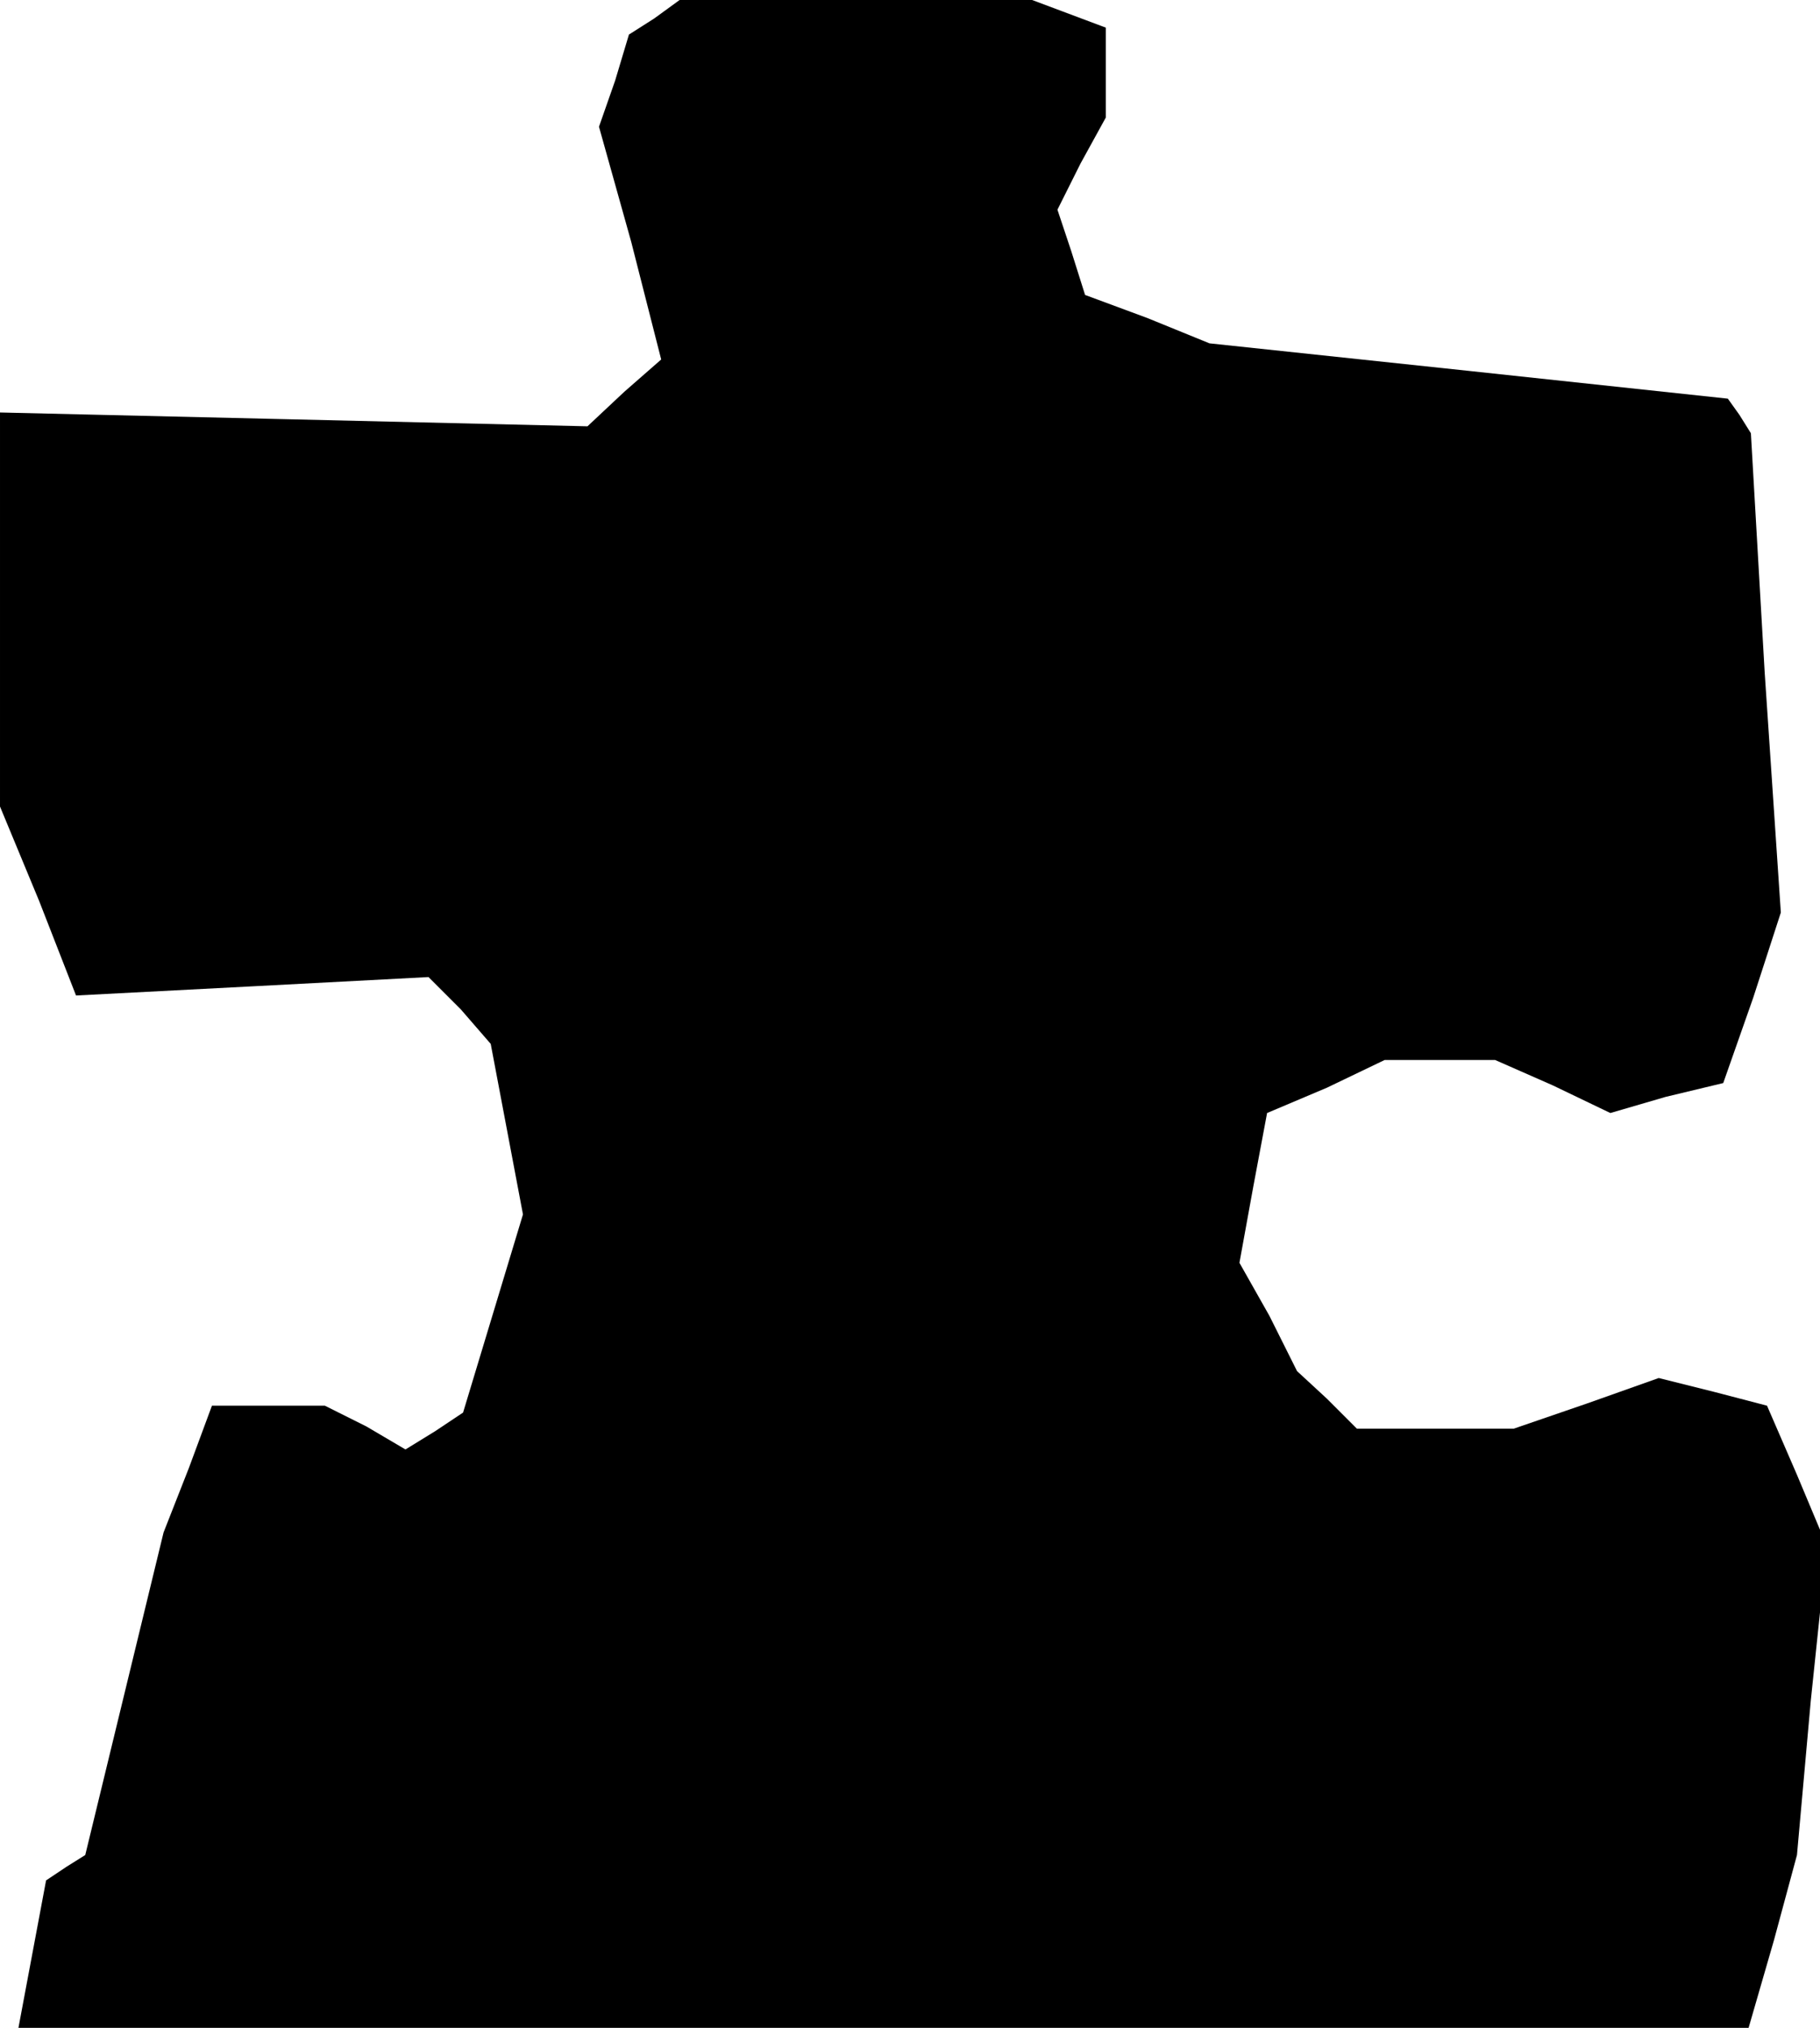 <?xml version="1.0" standalone="no"?>
<!DOCTYPE svg PUBLIC "-//W3C//DTD SVG 20010904//EN"
 "http://www.w3.org/TR/2001/REC-SVG-20010904/DTD/svg10.dtd">
<svg version="1.0" xmlns="http://www.w3.org/2000/svg"
 width="79pt" height="88pt" viewBox="0 0 79 88"
 preserveAspectRatio="xMidYMid meet">
<g transform="translate(0,88) scale(0.1,-0.1)"
fill="#000000" stroke="none">
<path d="M284 872 l-11 -7 -6 -20 -7 -20 14 -50 13 -51 -16 -14 -16 -15 -127
3 -128 3 0 -85 0 -86 17 -41 16 -41 77 4 76 4 14 -14 13 -15 7 -37 7 -37 -13
-43 -13 -43 -12 -8 -13 -8 -17 10 -18 9 -24 0 -25 0 -10 -27 -11 -28 -17 -70
-17 -70 -8 -5 -9 -6 -6 -32 -6 -32 375 0 376 0 11 38 10 37 6 67 7 67 -13 31
-13 30 -23 6 -24 6 -31 -11 -32 -11 -34 0 -34 0 -13 13 -13 12 -12 24 -13 23
6 33 6 32 26 11 25 12 24 0 24 0 25 -11 25 -12 24 7 25 6 13 37 12 37 -7 104
-6 104 -5 8 -5 7 -112 12 -113 12 -27 11 -27 10 -6 19 -6 18 10 20 11 20 0 19
0 20 -16 6 -16 6 -76 0 -77 0 -11 -8z"/>
</g>
</svg>

